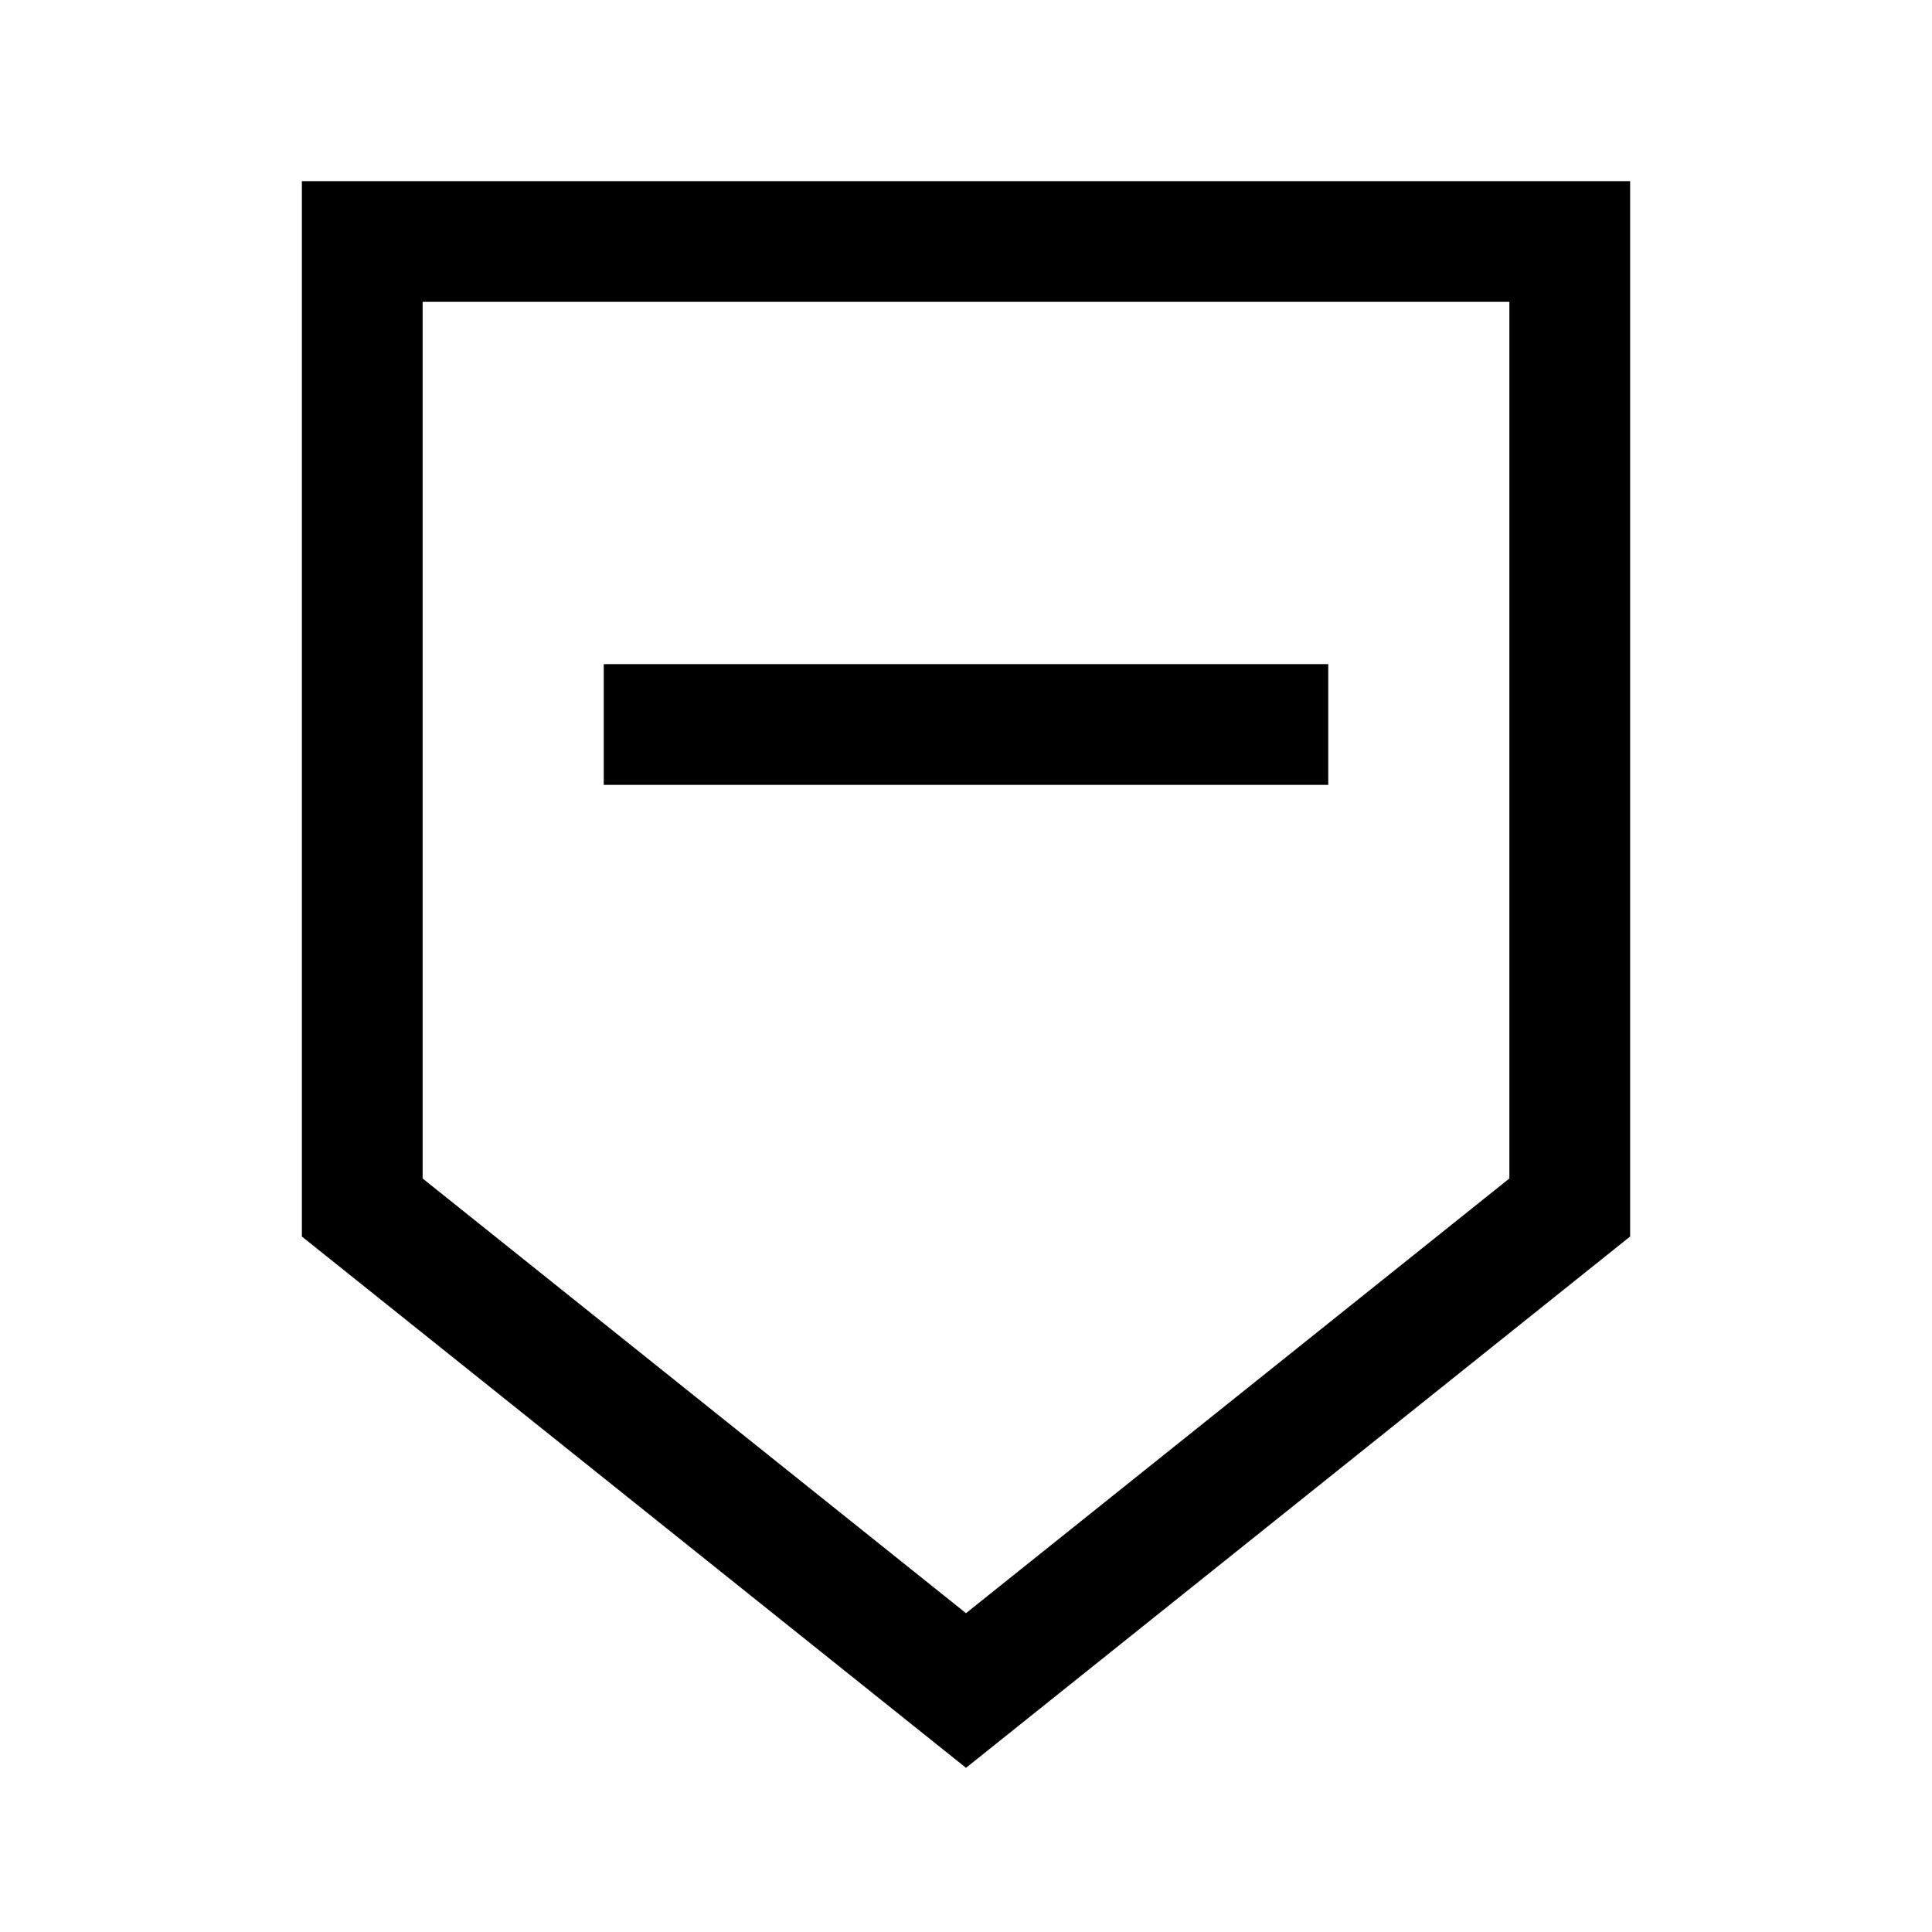 <svg width="16" height="16" viewBox="0 0 16 16" fill="none" xmlns="http://www.w3.org/2000/svg">
    <path d="M3 8 V2 H13 V10 L8 14 L3 10 z" stroke="black" fill="none"/>
    <path d="M5 6 H11" stroke="black" fill="none"/>
</svg>
